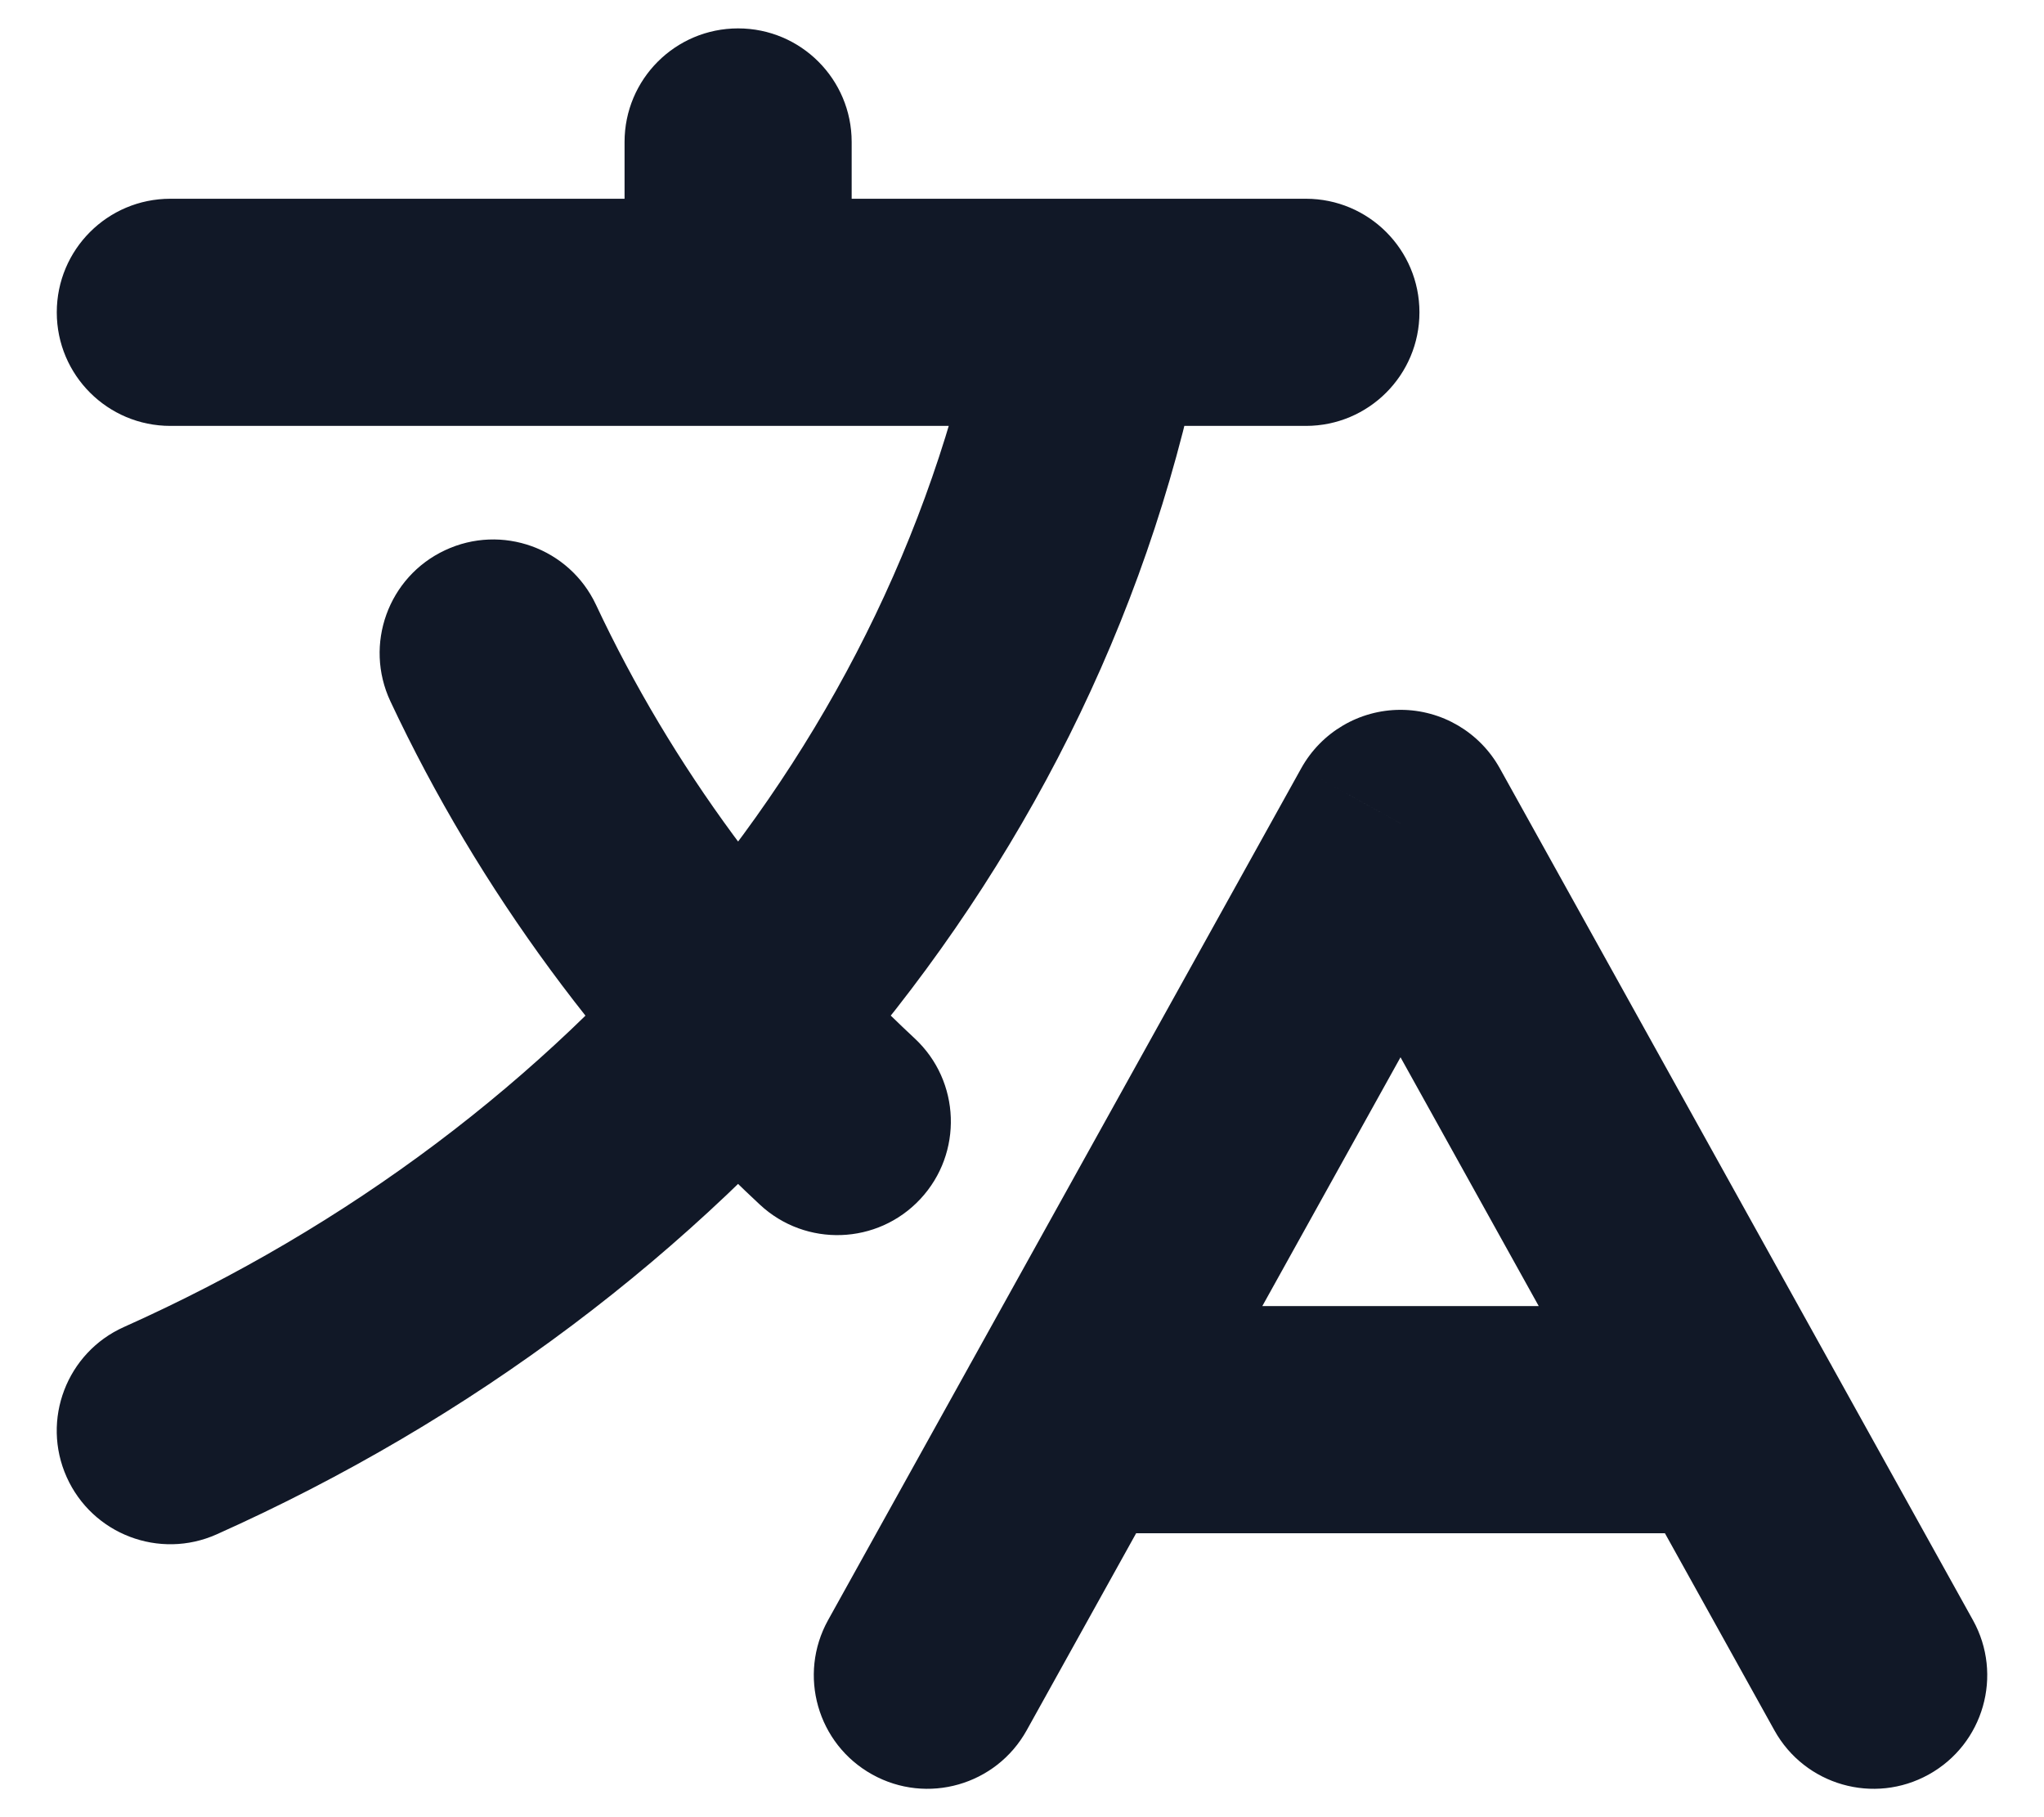 <svg width="36" height="32" viewBox="0 0 36 32" fill="none" xmlns="http://www.w3.org/2000/svg" xmlns:xlink="http://www.w3.org/1999/xlink">
<path d="M3,3.5C1.895,3.5 1,4.395 1,5.5C1,6.605 1.895,7.5 3,7.5L3,3.5ZM23,7.5C24.105,7.5 25,6.605 25,5.5C25,4.395 24.105,3.5 23,3.5L23,7.5ZM15,2.5C15,1.395 14.105,0.5 13,0.5C11.895,0.5 11,1.395 11,2.5L15,2.5ZM11,5.5C11,6.605 11.895,7.5 13,7.5C14.105,7.5 15,6.605 15,5.5L11,5.5ZM13.383,21.213C14.191,21.966 15.457,21.922 16.21,21.114C16.963,20.306 16.919,19.04 16.111,18.287L13.383,21.213ZM10.497,10.65C10.027,9.65 8.836,9.22 7.837,9.69C6.837,10.159 6.407,11.35 6.876,12.35L10.497,10.65ZM18.833,23C17.729,23 16.833,23.895 16.833,25C16.833,26.105 17.729,27 18.833,27L18.833,23ZM30.5,27C31.605,27 32.5,26.105 32.5,25C32.5,23.895 31.605,23 30.5,23L30.5,27ZM14.585,28.529C14.049,29.494 14.396,30.712 15.362,31.248C16.328,31.785 17.545,31.437 18.082,30.471L14.585,28.529ZM24.667,14.5L26.415,13.529C26.062,12.894 25.393,12.5 24.667,12.5C23.94,12.5 23.271,12.894 22.918,13.529L24.667,14.5ZM31.252,30.471C31.788,31.437 33.006,31.785 33.971,31.248C34.937,30.712 35.285,29.494 34.748,28.529L31.252,30.471ZM21.218,5.866C21.42,4.781 20.704,3.736 19.618,3.534C18.533,3.331 17.488,4.048 17.286,5.134L21.218,5.866ZM2.183,23.368C1.175,23.819 0.723,25.002 1.174,26.01C1.625,27.018 2.808,27.47 3.817,27.019L2.183,23.368ZM3,7.5L23,7.5L23,3.5L3,3.5L3,7.5ZM11,2.5L11,5.5L15,5.5L15,2.5L11,2.5ZM16.111,18.287C13.742,16.079 11.831,13.492 10.497,10.65L6.876,12.35C8.438,15.677 10.661,18.675 13.383,21.213L16.111,18.287ZM18.833,27L30.5,27L30.5,23L18.833,23L18.833,27ZM18.082,30.471L26.415,15.471L22.918,13.529L14.585,28.529L18.082,30.471ZM22.918,15.471L31.252,30.471L34.748,28.529L26.415,13.529L22.918,15.471ZM17.286,5.134C15.807,13.065 10.11,19.823 2.183,23.368L3.817,27.019C12.789,23.006 19.47,15.245 21.218,5.866L17.286,5.134Z" fill="#111827"/>
</svg>
